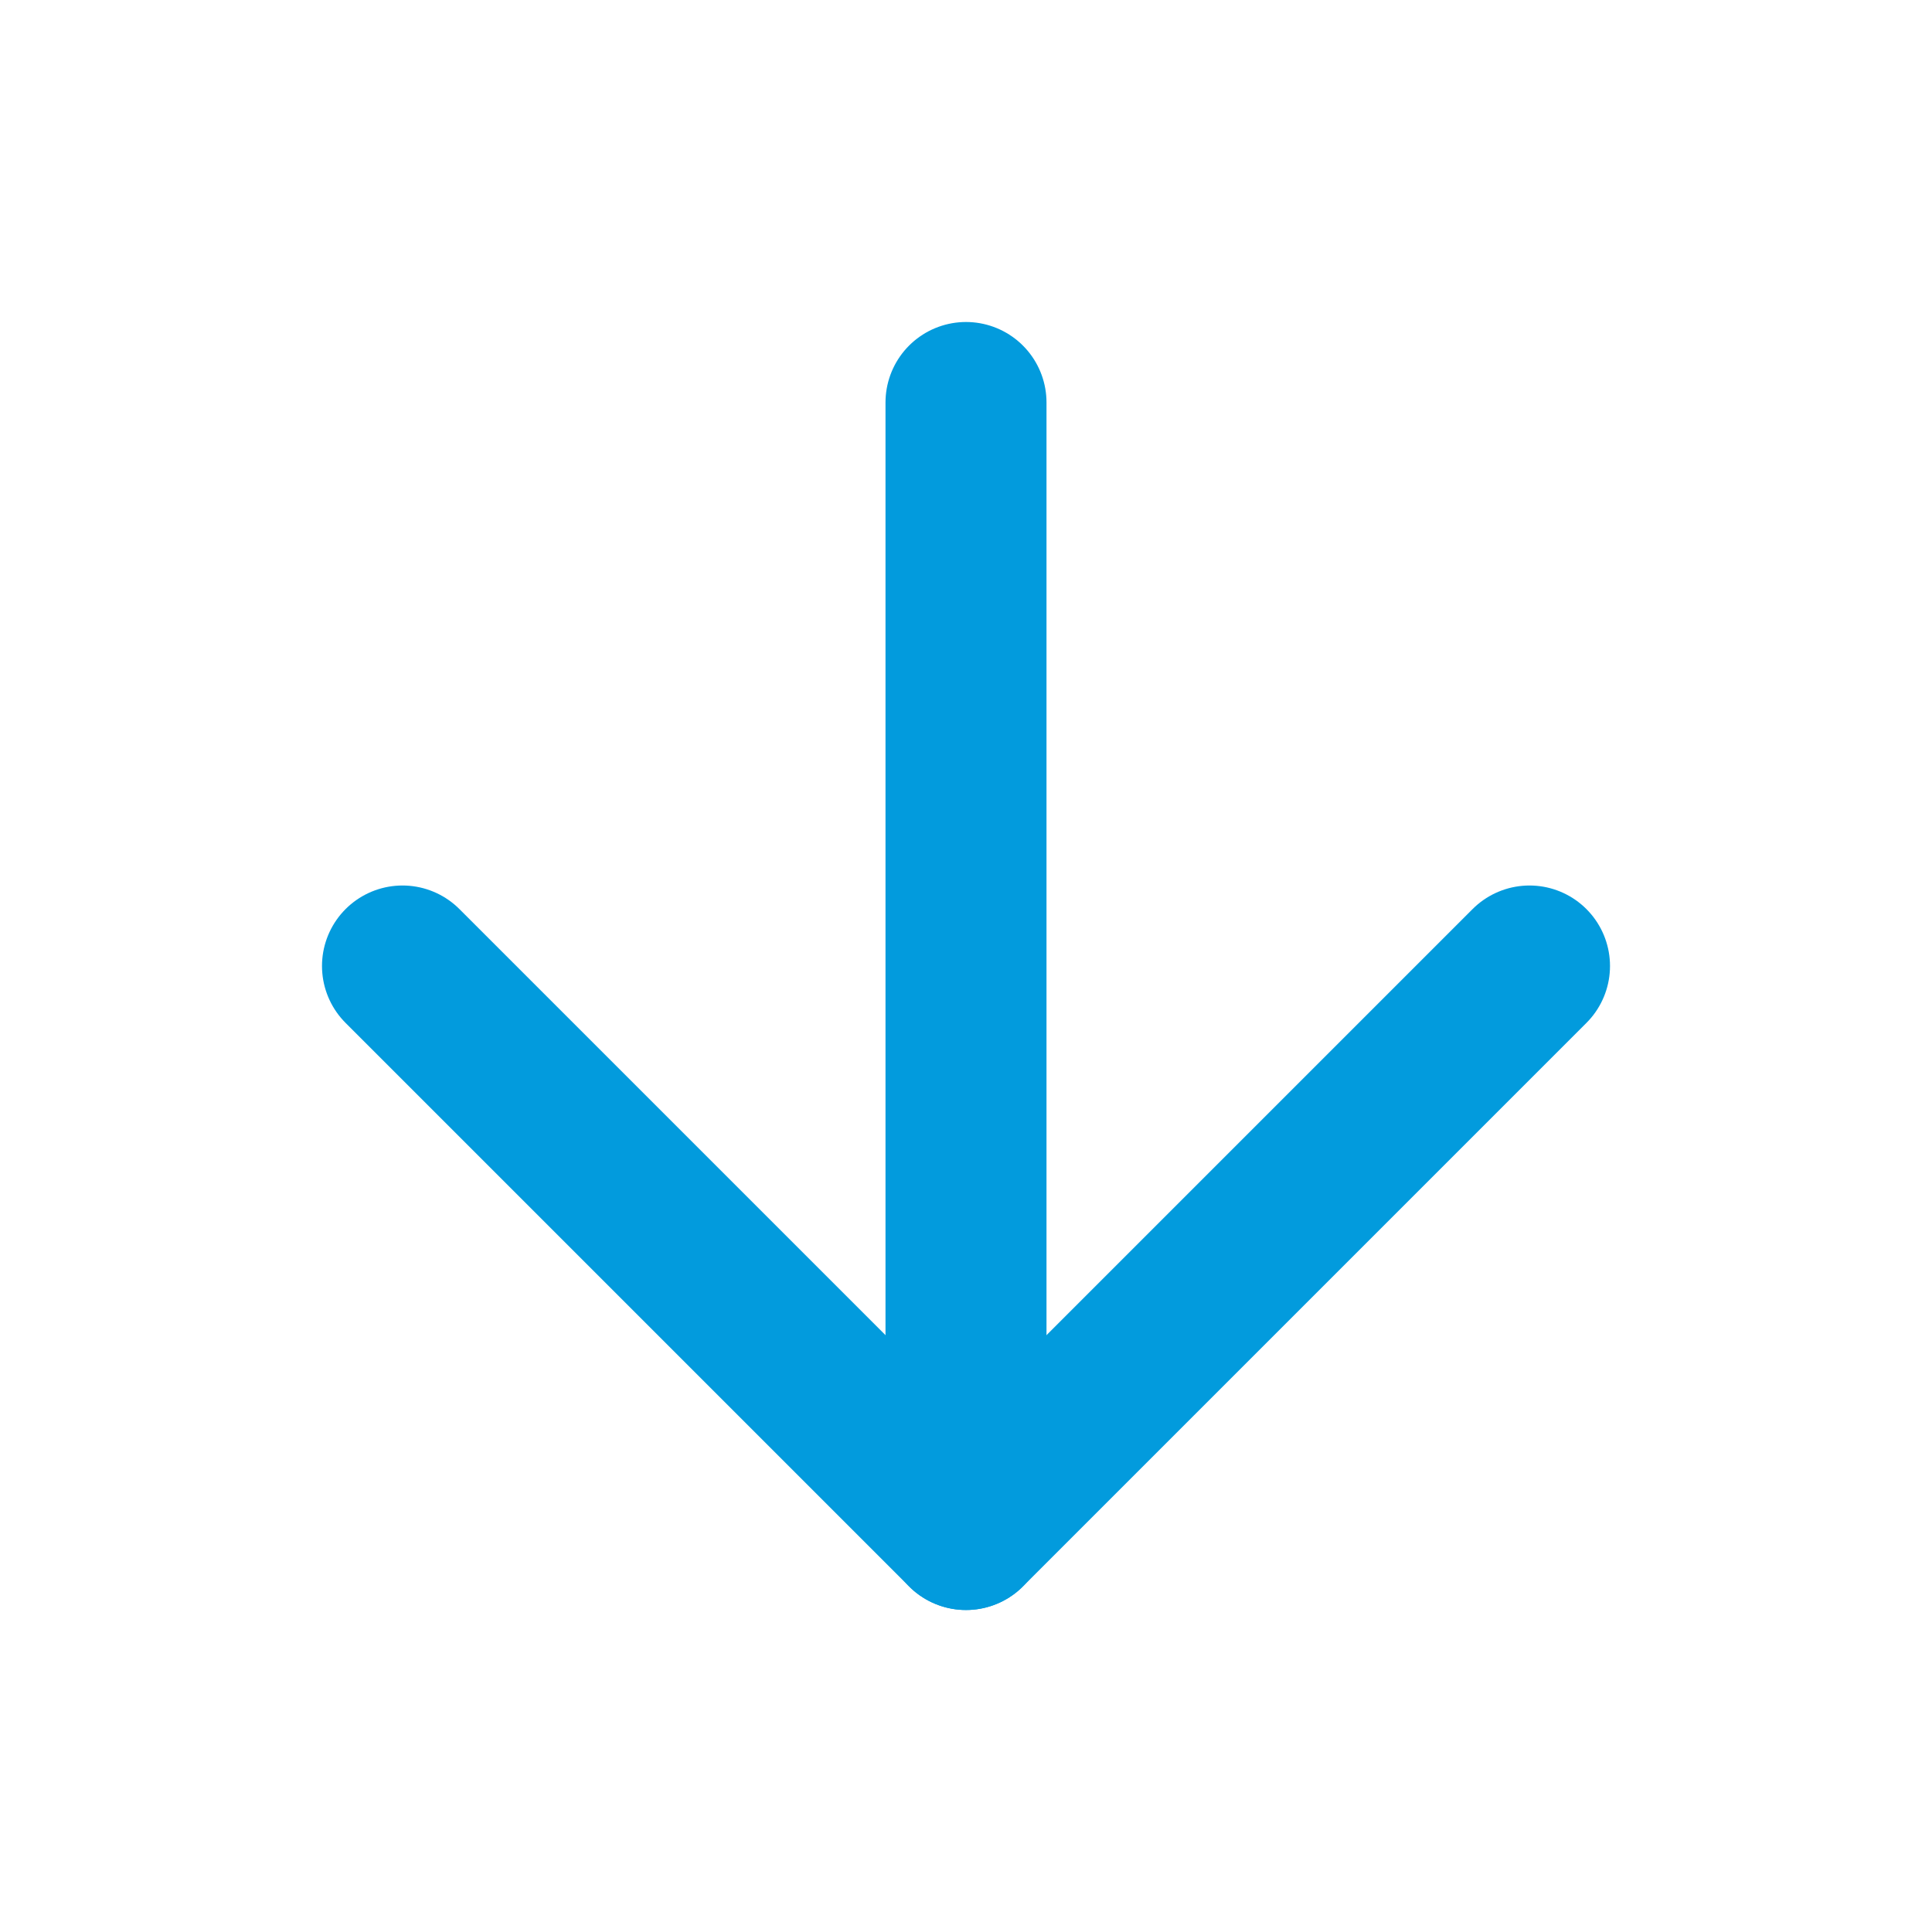<svg xmlns="http://www.w3.org/2000/svg" width="24" height="24" viewBox="0 0 24 24" fill="none" stroke="#029bdd" stroke-width="2" stroke-linecap="round" stroke-linejoin="round" class="feather feather-arrow-down"><line x1="12" y1="5" x2="12" y2="19"></line><polyline points="19 12 12 19 5 12"></polyline></svg>